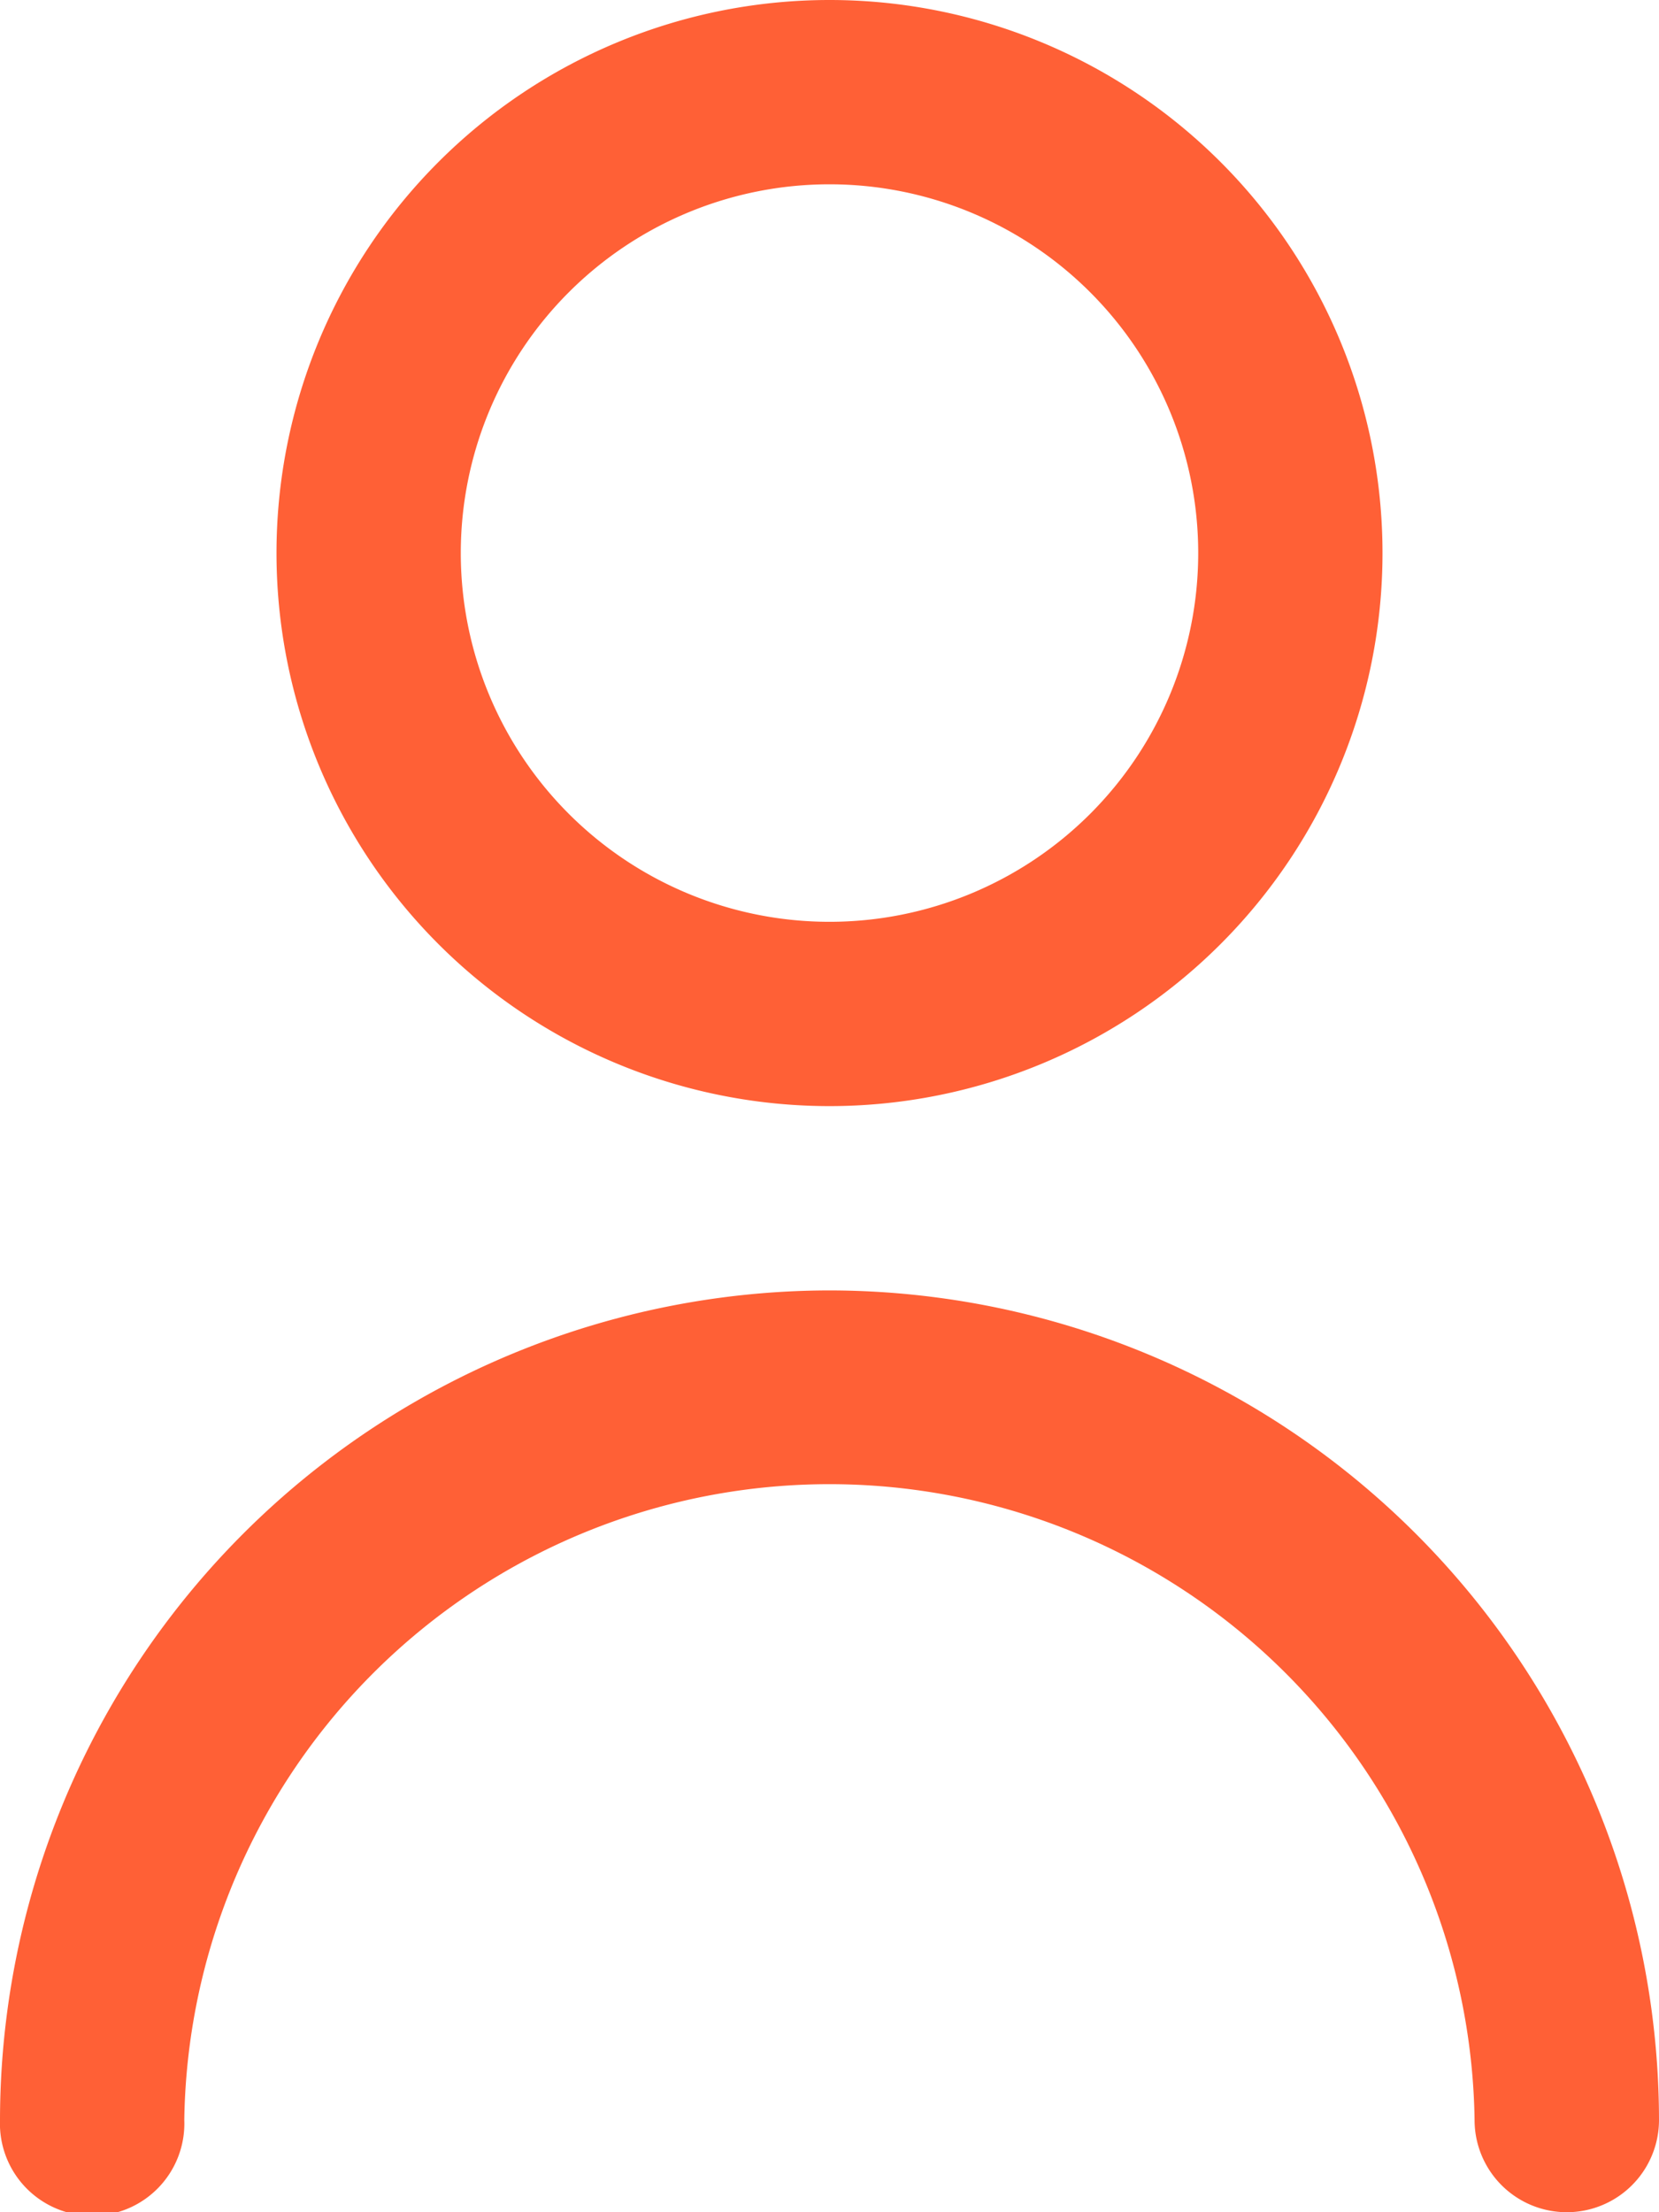 <svg xmlns="http://www.w3.org/2000/svg" width="12" height="16" viewBox="0 0 12 16">
  <g id="user_5_" data-name="user (5)" transform="translate(-3)">
    <path id="Path_15566" data-name="Path 15566" d="M10,8A4,4,0,1,0,6,4a4,4,0,0,0,4,4Zm0-6.667A2.667,2.667,0,1,1,7.333,4,2.667,2.667,0,0,1,10,1.333Z" transform="translate(-1)" fill="#ff6036"/>
    <path id="Path_15567" data-name="Path 15567" d="M9,14a6.007,6.007,0,0,0-6,6,.667.667,0,1,0,1.333,0,4.667,4.667,0,0,1,9.333,0A.667.667,0,0,0,15,20,6.007,6.007,0,0,0,9,14Z" transform="translate(0 -4.667)" fill="#ff6036"/>
  </g>
</svg>
